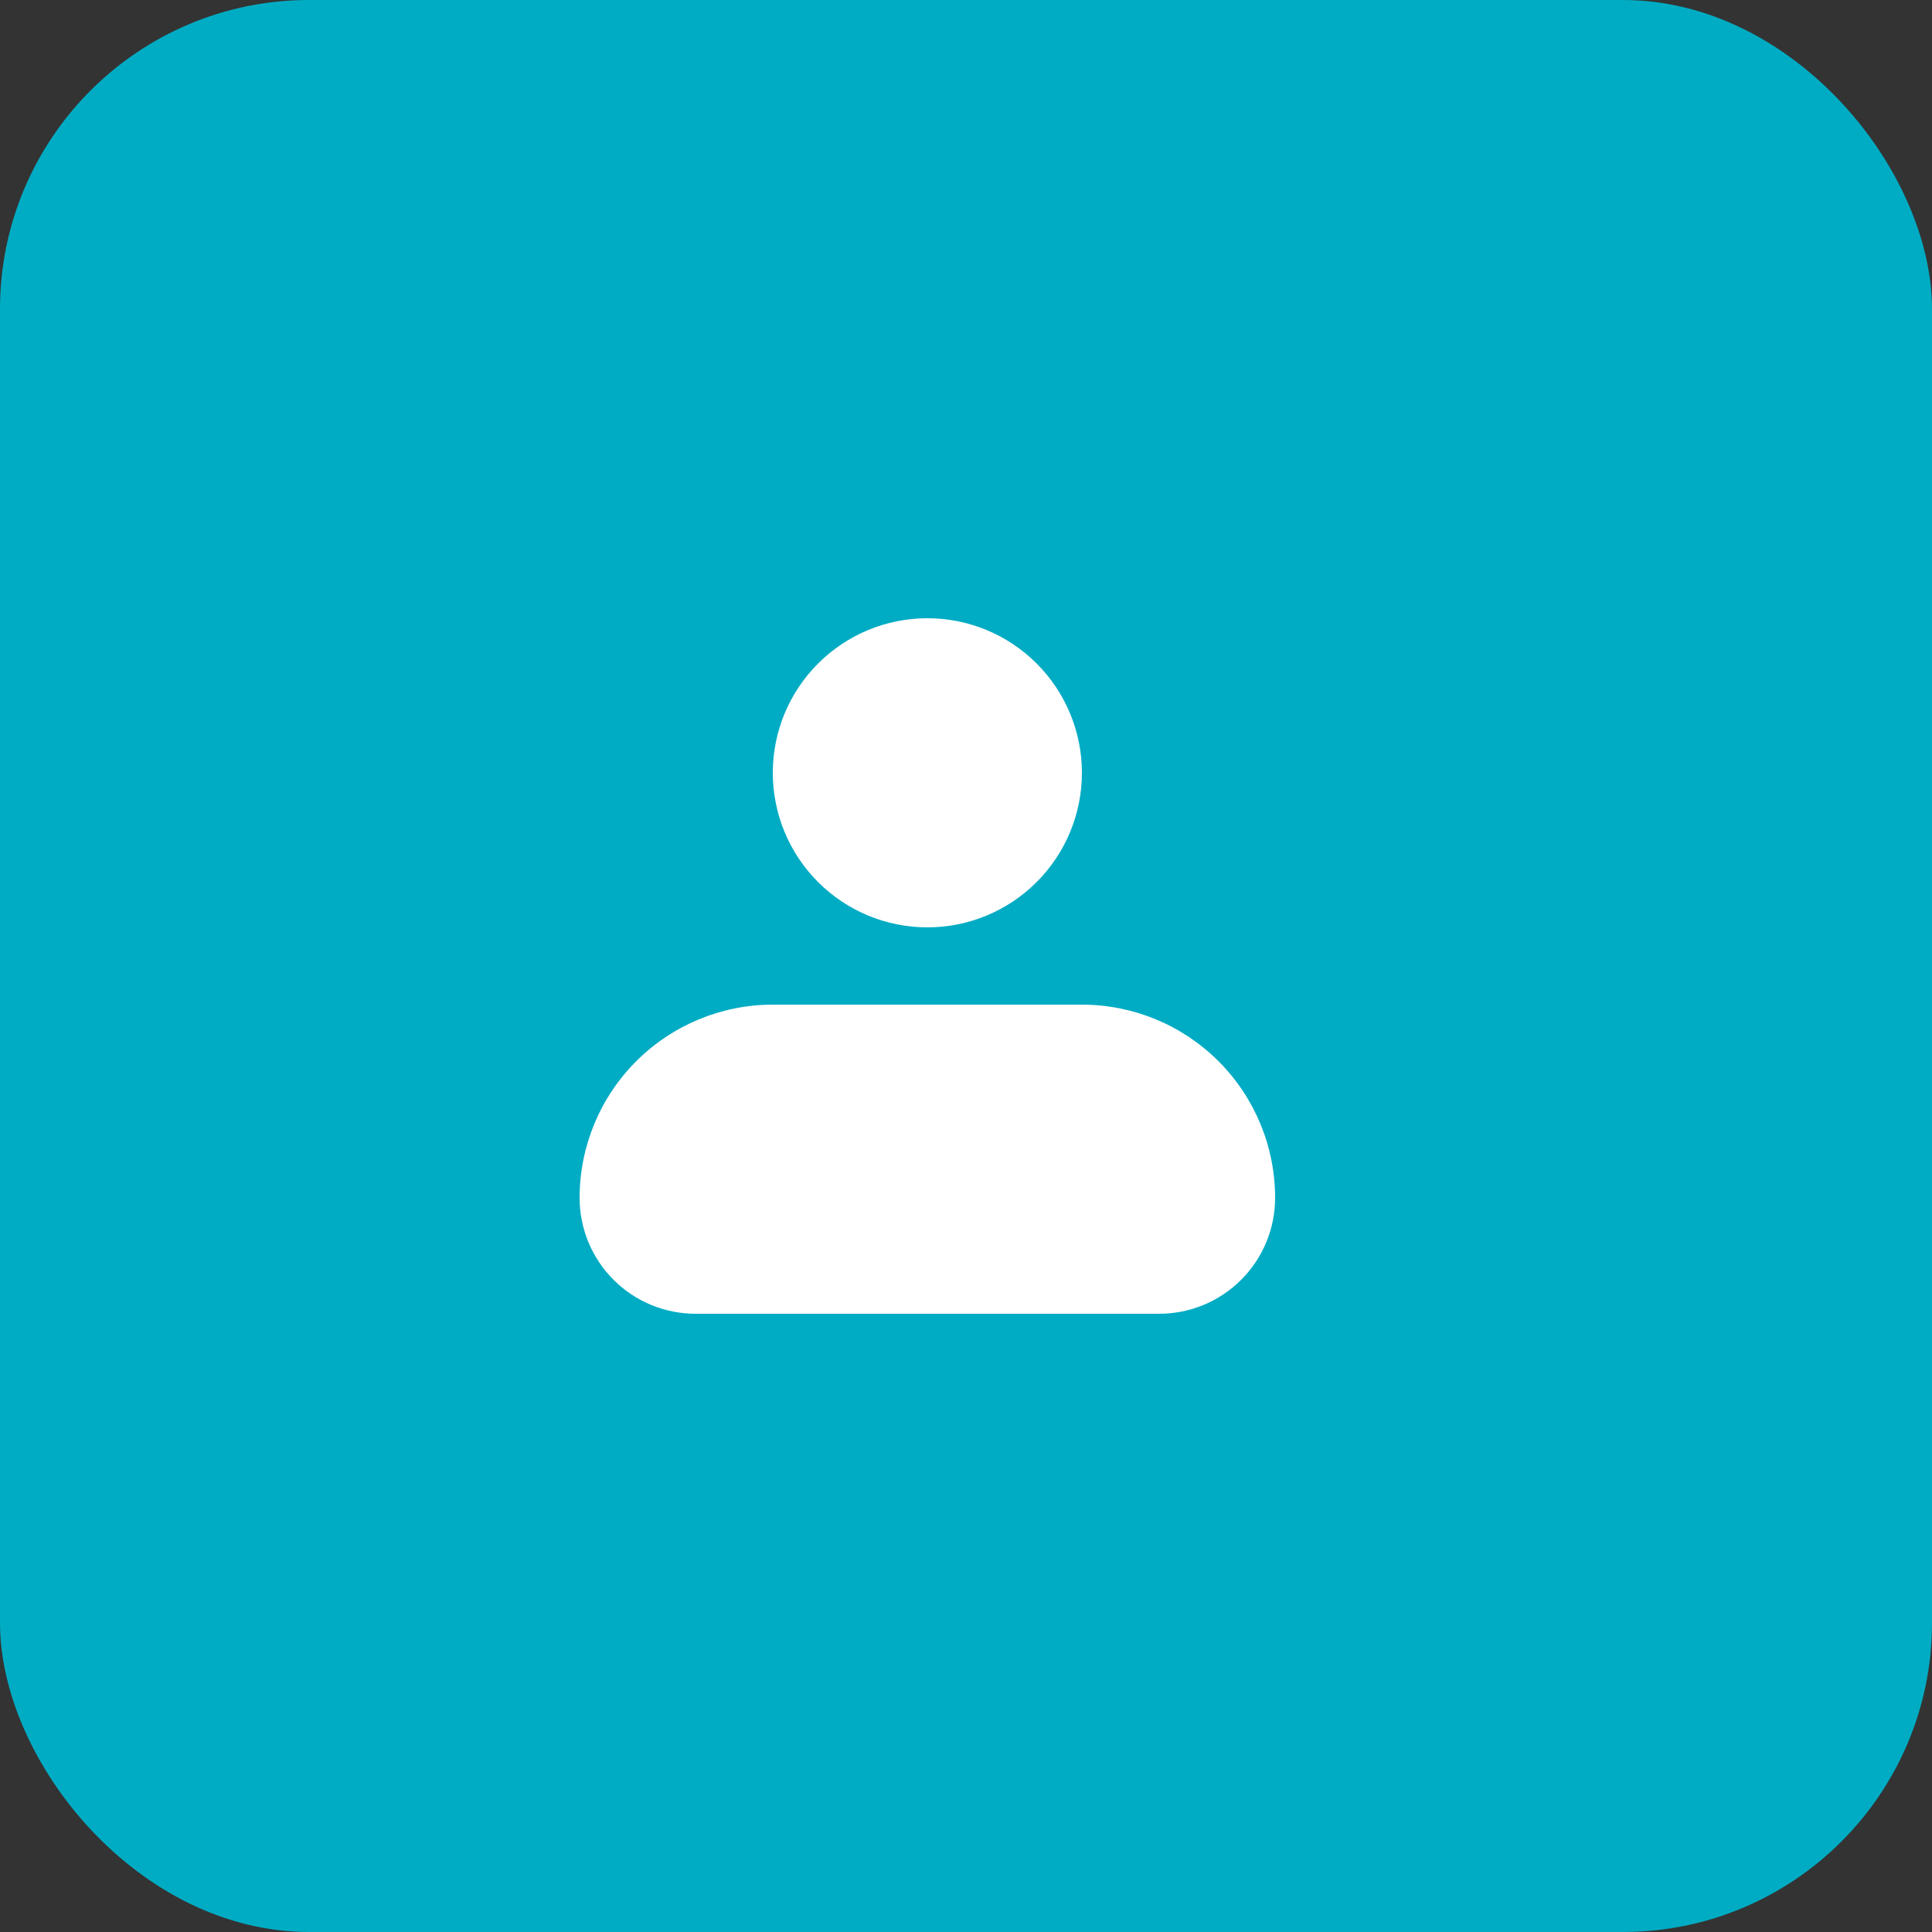 <svg width="50" height="50" viewBox="0 0 50 50" fill="none" xmlns="http://www.w3.org/2000/svg">
<rect x="0" y="0" width="50" height="50" fill="#333333" stroke="none"/>
<rect width="50" height="50" rx="8" fill="#00ACC4"/>
<path fill-rule="evenodd" clip-rule="evenodd" d="M20 20C20 18.939 20.421 17.922 21.172 17.172C21.922 16.421 22.939 16 24 16C25.061 16 26.078 16.421 26.828 17.172C27.579 17.922 28 18.939 28 20C28 21.061 27.579 22.078 26.828 22.828C26.078 23.579 25.061 24 24 24C22.939 24 21.922 23.579 21.172 22.828C20.421 22.078 20 21.061 20 20ZM20 26C18.674 26 17.402 26.527 16.465 27.465C15.527 28.402 15 29.674 15 31C15 31.796 15.316 32.559 15.879 33.121C16.441 33.684 17.204 34 18 34H30C30.796 34 31.559 33.684 32.121 33.121C32.684 32.559 33 31.796 33 31C33 29.674 32.473 28.402 31.535 27.465C30.598 26.527 29.326 26 28 26H20Z" fill="white"/>
</svg>
